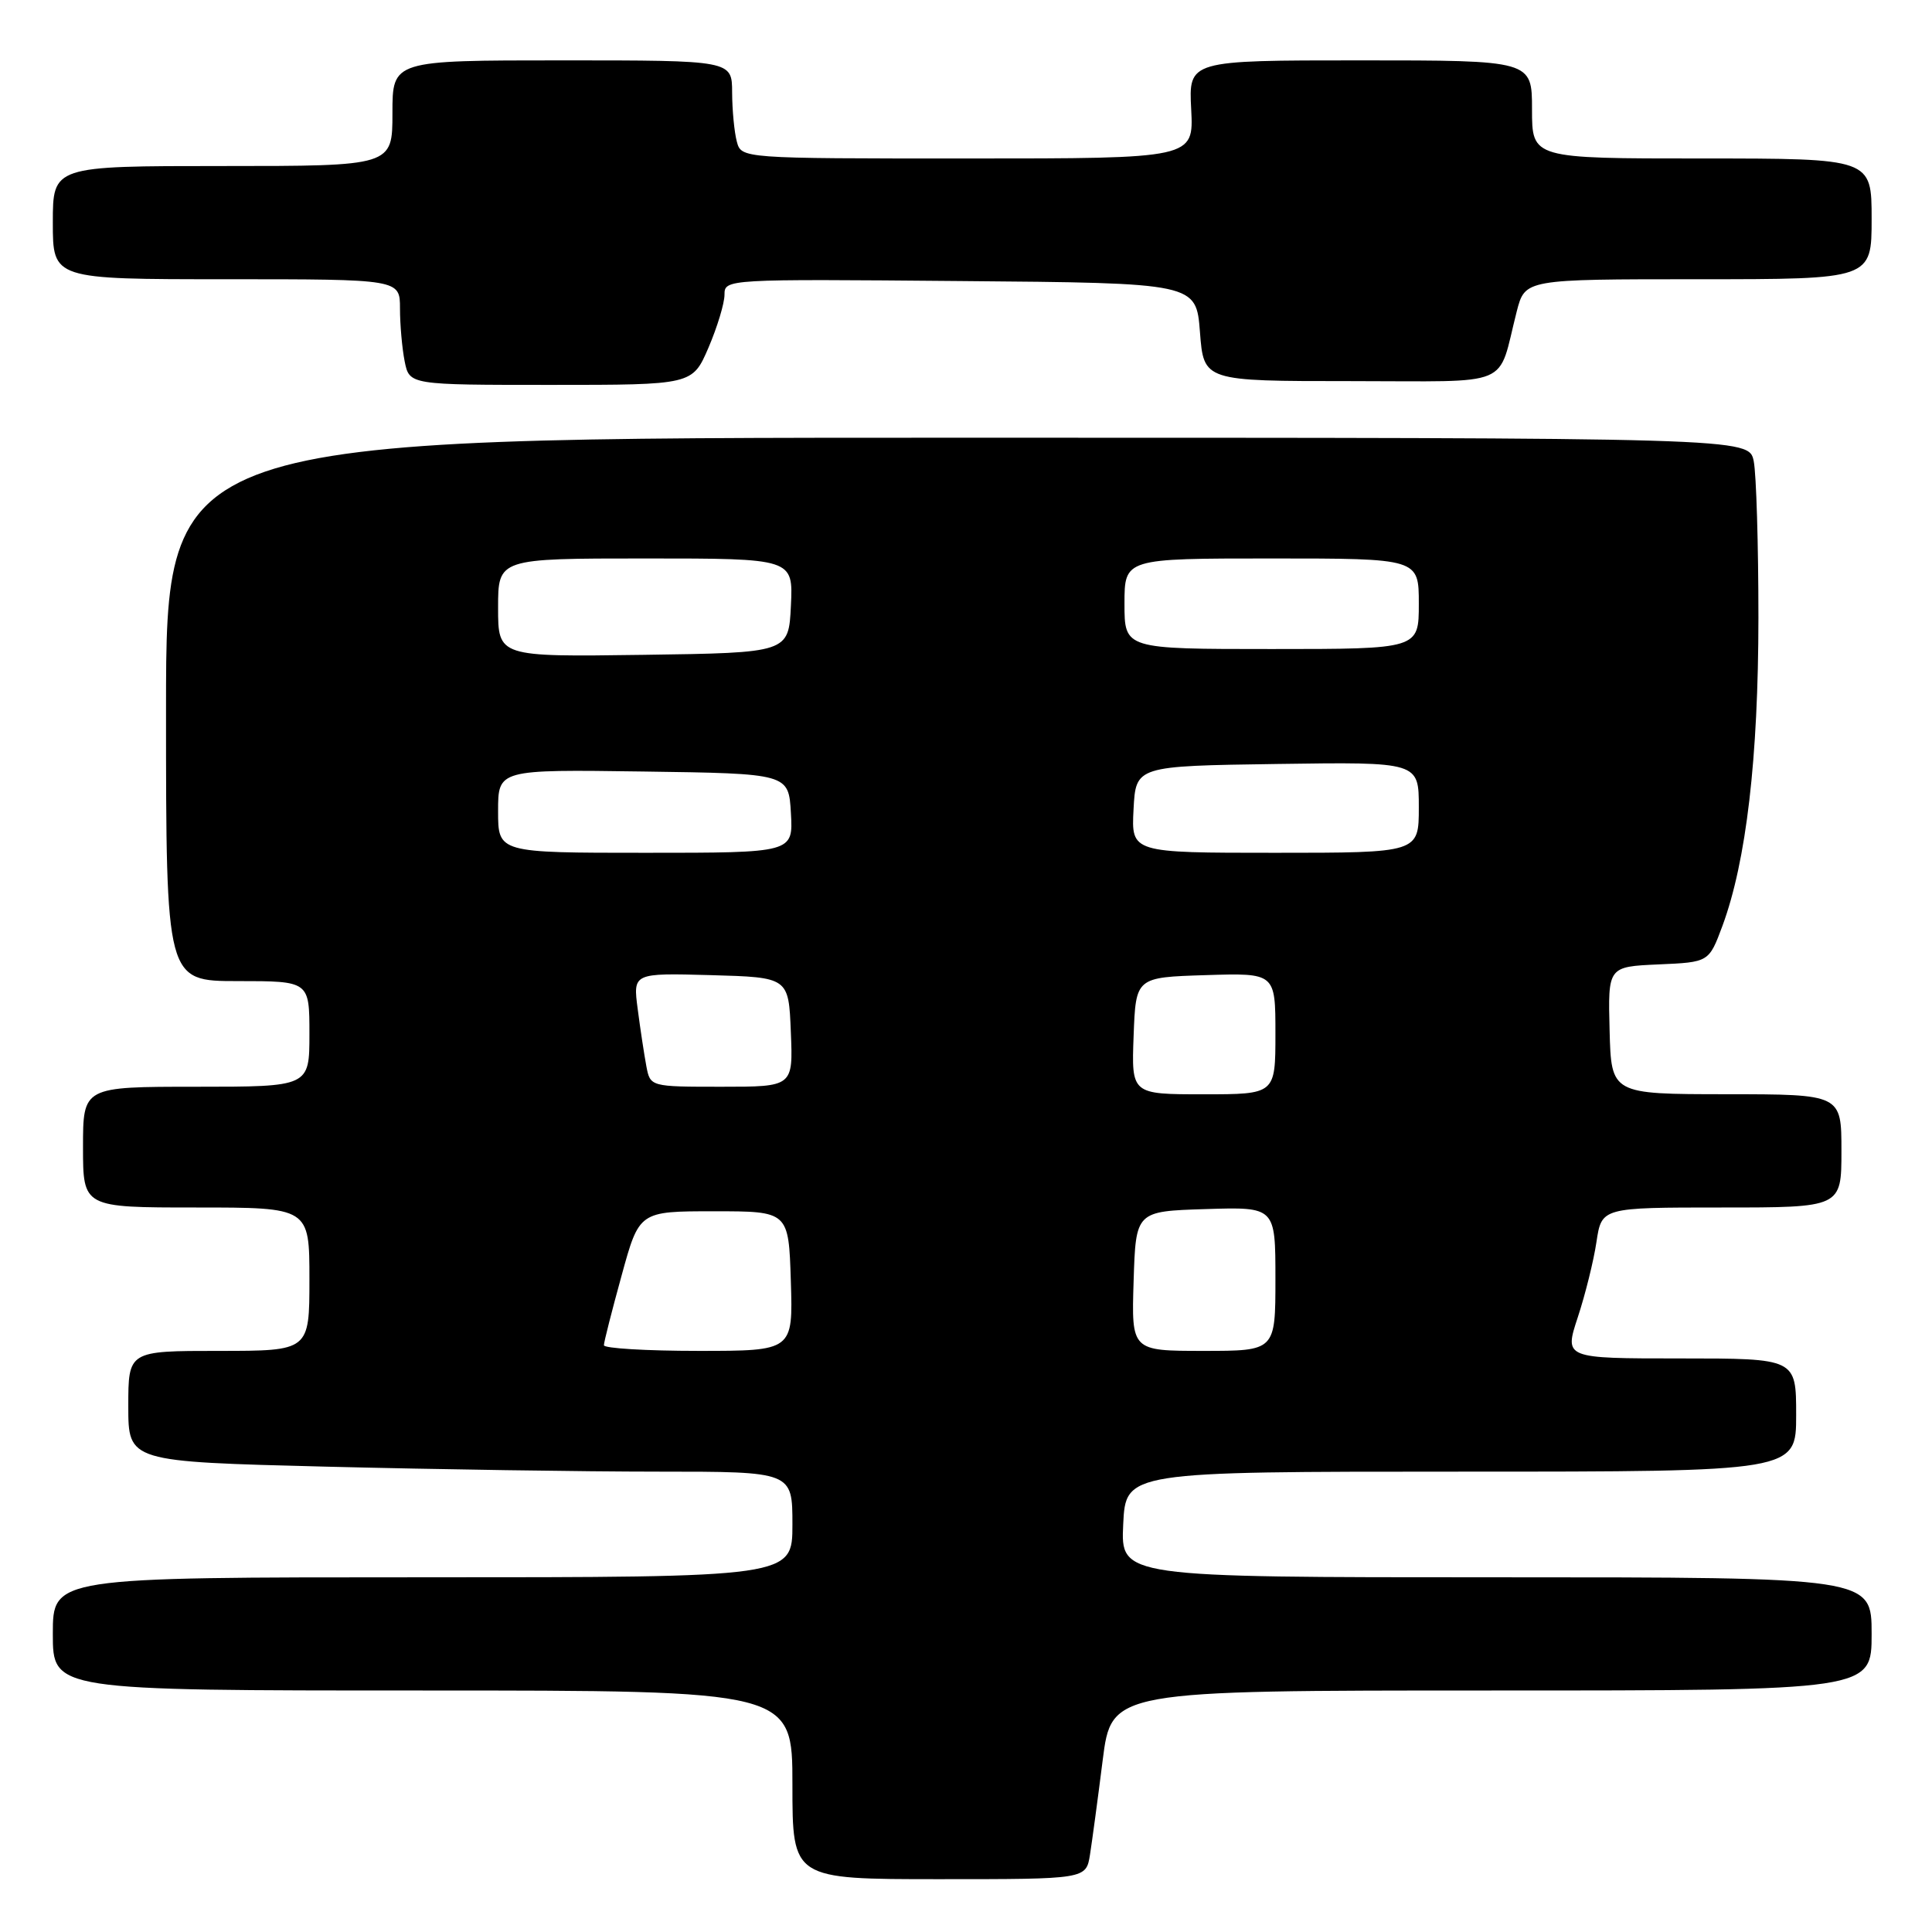 <?xml version="1.0" encoding="UTF-8" standalone="no"?>
<!DOCTYPE svg PUBLIC "-//W3C//DTD SVG 1.1//EN" "http://www.w3.org/Graphics/SVG/1.1/DTD/svg11.dtd" >
<svg xmlns="http://www.w3.org/2000/svg" xmlns:xlink="http://www.w3.org/1999/xlink" version="1.1" viewBox="0 0 256 256">
 <g >
 <path fill="currentColor"
d=" M 144.43 245.75 C 144.71 243.96 145.47 238.34 146.11 233.25 C 147.28 224.00 147.28 224.00 197.64 224.00 C 248.00 224.00 248.00 224.00 248.00 216.50 C 248.00 209.00 248.00 209.00 198.25 209.00 C 148.50 209.00 148.50 209.00 148.83 202.00 C 149.16 195.00 149.16 195.00 193.58 195.00 C 238.00 195.00 238.00 195.00 238.00 187.50 C 238.00 180.00 238.00 180.00 222.63 180.00 C 207.27 180.00 207.27 180.00 209.06 174.56 C 210.05 171.56 211.17 167.06 211.54 164.56 C 212.23 160.00 212.23 160.00 228.11 160.00 C 244.00 160.00 244.00 160.00 244.00 152.50 C 244.00 145.00 244.00 145.00 228.75 144.99 C 213.50 144.98 213.50 144.98 213.28 136.53 C 213.06 128.09 213.06 128.09 219.75 127.79 C 226.44 127.50 226.44 127.50 228.23 122.69 C 231.39 114.15 232.99 100.45 233.00 81.87 C 233.00 72.18 232.72 62.84 232.38 61.12 C 231.75 58.00 231.75 58.00 126.87 58.00 C 22.00 58.00 22.00 58.00 22.00 94.00 C 22.00 130.00 22.00 130.00 31.50 130.00 C 41.00 130.00 41.00 130.00 41.00 137.00 C 41.00 144.00 41.00 144.00 26.00 144.00 C 11.00 144.00 11.00 144.00 11.00 152.00 C 11.00 160.00 11.00 160.00 26.00 160.00 C 41.00 160.00 41.00 160.00 41.00 169.50 C 41.00 179.00 41.00 179.00 29.00 179.00 C 17.00 179.00 17.00 179.00 17.00 186.34 C 17.00 193.68 17.00 193.68 43.25 194.34 C 57.69 194.70 77.49 195.00 87.25 195.00 C 105.00 195.00 105.00 195.00 105.00 202.00 C 105.00 209.00 105.00 209.00 56.00 209.00 C 7.00 209.00 7.00 209.00 7.00 216.50 C 7.00 224.00 7.00 224.00 56.00 224.00 C 105.00 224.00 105.00 224.00 105.00 236.50 C 105.00 249.00 105.00 249.00 124.45 249.00 C 143.91 249.00 143.91 249.00 144.43 245.75 Z  M 93.88 46.06 C 95.04 43.35 96.00 40.19 96.00 39.05 C 96.00 36.98 96.19 36.97 127.25 37.24 C 158.50 37.50 158.50 37.50 159.00 44.00 C 159.50 50.50 159.50 50.50 178.92 50.50 C 200.85 50.50 198.34 51.55 200.98 41.25 C 202.08 37.00 202.08 37.00 225.04 37.00 C 248.00 37.00 248.00 37.00 248.00 29.00 C 248.00 21.00 248.00 21.00 225.50 21.00 C 203.00 21.00 203.00 21.00 203.00 14.50 C 203.00 8.00 203.00 8.00 180.25 8.00 C 157.50 8.00 157.50 8.00 157.84 14.50 C 158.17 21.00 158.17 21.00 128.20 21.00 C 98.23 21.00 98.23 21.00 97.63 18.75 C 97.30 17.51 97.02 14.59 97.01 12.25 C 97.00 8.00 97.00 8.00 74.50 8.00 C 52.00 8.00 52.00 8.00 52.00 15.00 C 52.00 22.00 52.00 22.00 29.50 22.00 C 7.00 22.00 7.00 22.00 7.00 29.50 C 7.00 37.00 7.00 37.00 30.00 37.00 C 53.00 37.00 53.00 37.00 53.00 40.88 C 53.00 43.01 53.28 46.16 53.62 47.88 C 54.25 51.00 54.25 51.00 73.00 51.00 C 91.75 51.00 91.75 51.00 93.88 46.06 Z  M 80.02 178.25 C 80.02 177.84 81.08 173.68 82.37 169.00 C 84.70 160.50 84.70 160.50 94.60 160.50 C 104.50 160.50 104.50 160.50 104.79 169.75 C 105.08 179.00 105.08 179.00 92.54 179.00 C 85.64 179.00 80.01 178.66 80.02 178.25 Z  M 150.21 169.75 C 150.50 160.50 150.50 160.50 159.75 160.21 C 169.00 159.92 169.00 159.92 169.00 169.46 C 169.00 179.00 169.00 179.00 159.46 179.00 C 149.92 179.00 149.92 179.00 150.21 169.75 Z  M 150.21 137.25 C 150.50 129.50 150.50 129.50 159.75 129.21 C 169.00 128.92 169.00 128.92 169.00 136.96 C 169.00 145.00 169.00 145.00 159.46 145.00 C 149.92 145.00 149.92 145.00 150.21 137.25 Z  M 85.64 141.25 C 85.36 139.74 84.84 136.35 84.50 133.71 C 83.87 128.93 83.87 128.93 94.18 129.21 C 104.50 129.50 104.50 129.50 104.79 136.75 C 105.09 144.00 105.09 144.00 95.62 144.00 C 86.16 144.00 86.16 144.00 85.64 141.25 Z  M 66.00 107.48 C 66.00 101.96 66.00 101.96 85.25 102.23 C 104.50 102.50 104.50 102.50 104.80 107.75 C 105.10 113.00 105.10 113.00 85.55 113.00 C 66.00 113.00 66.00 113.00 66.00 107.48 Z  M 150.20 107.25 C 150.50 101.50 150.50 101.50 169.25 101.23 C 188.00 100.96 188.00 100.96 188.00 106.98 C 188.00 113.00 188.00 113.00 168.95 113.00 C 149.90 113.00 149.90 113.00 150.20 107.25 Z  M 66.00 80.52 C 66.00 74.00 66.00 74.00 85.55 74.00 C 105.10 74.00 105.10 74.00 104.80 80.25 C 104.50 86.50 104.50 86.50 85.25 86.77 C 66.00 87.04 66.00 87.04 66.00 80.52 Z  M 149.00 80.00 C 149.00 74.00 149.00 74.00 168.50 74.00 C 188.00 74.00 188.00 74.00 188.00 80.00 C 188.00 86.00 188.00 86.00 168.50 86.00 C 149.00 86.00 149.00 86.00 149.00 80.00 Z "/>
</g>
</svg>